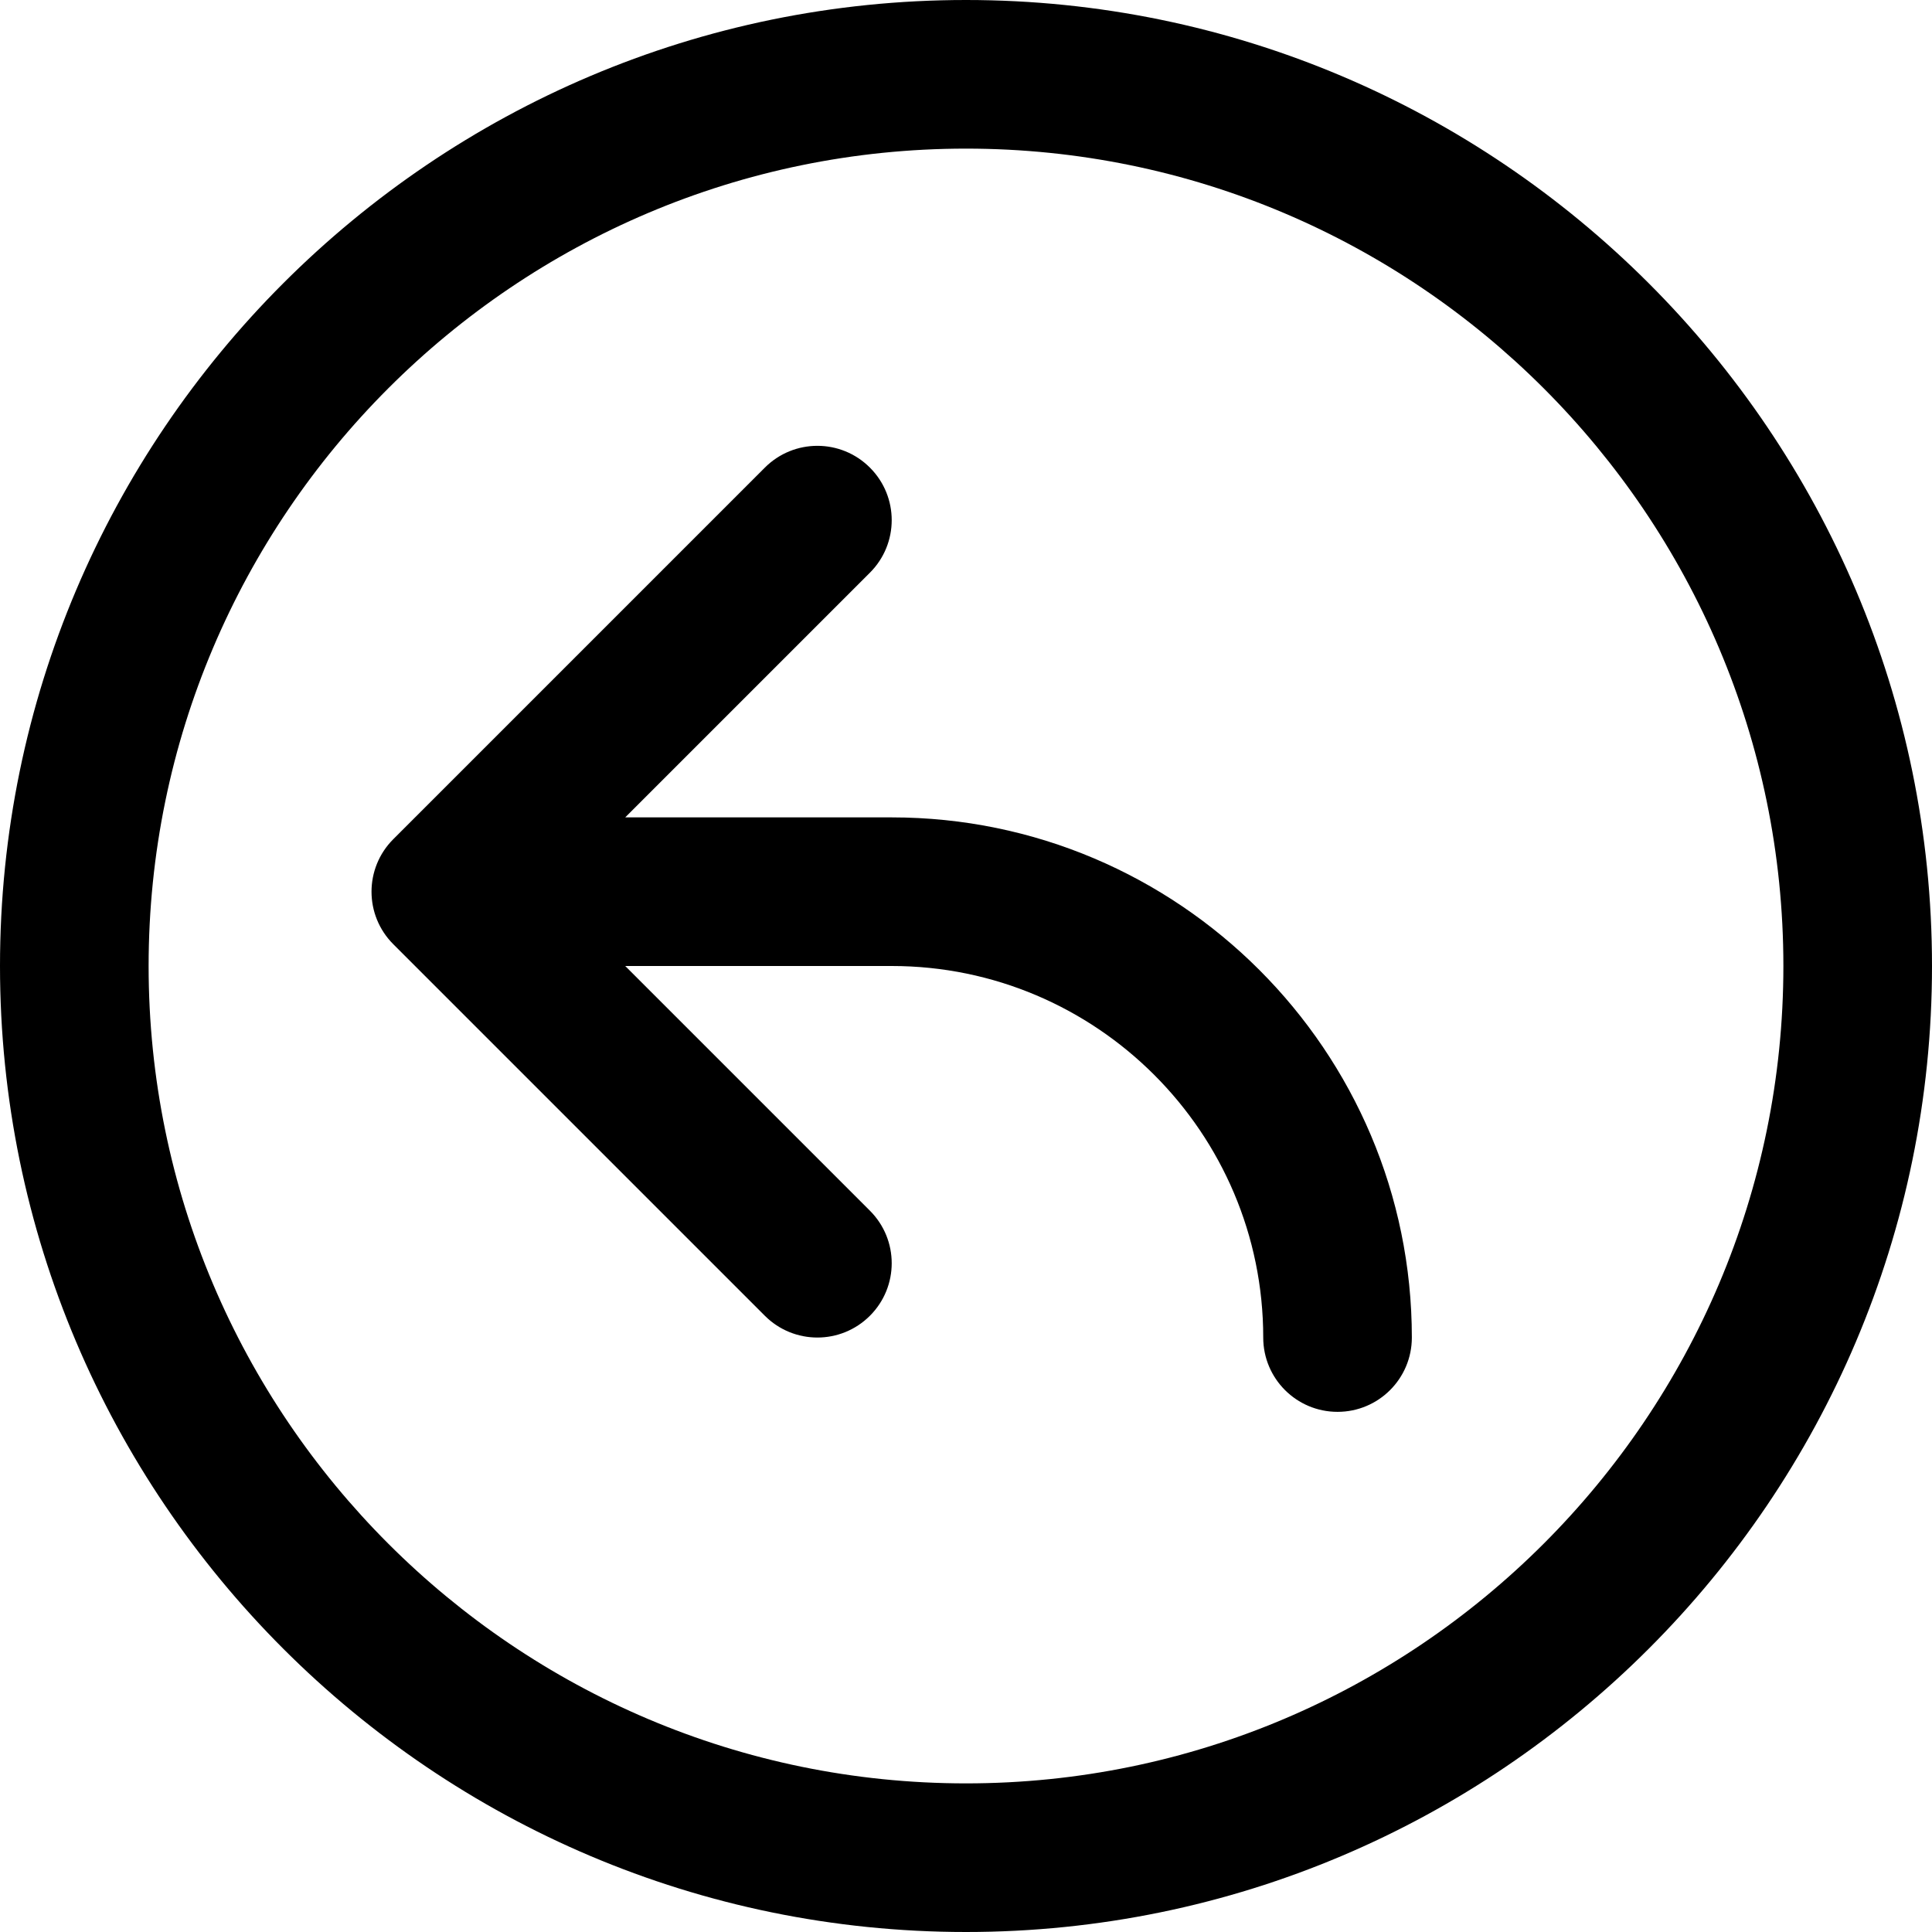 <?xml version="1.0" encoding="iso-8859-1"?>
<!-- Generator: Adobe Illustrator 22.0.1, SVG Export Plug-In . SVG Version: 6.00 Build 0)  -->
<svg version="1.1" id="Layer_1" xmlns="http://www.w3.org/2000/svg" xmlns:xlink="http://www.w3.org/1999/xlink" x="0px" y="0px"
	 viewBox="0 0 26 26" style="enable-background:new 0 0 26 26;" xml:space="preserve">
<path d="M13,0C5.832,0,0,5.832,0,13s5.832,13,13,13s13-5.832,13-13S20.168,0,13,0z M13,24C6.935,24,2,19.065,2,13S6.935,2,13,2
	s11,4.935,11,11S19.065,24,13,24z M19,18c0,0.553-0.448,1-1,1s-1-0.447-1-1c0-2.757-2.243-5-5-5H8.414l3.293,3.293
	c0.391,0.391,0.391,1.023,0,1.414C11.512,17.902,11.256,18,11,18s-0.512-0.098-0.707-0.293l-5-5c-0.391-0.391-0.391-1.023,0-1.414
	l5-5c0.391-0.391,1.023-0.391,1.414,0s0.391,1.023,0,1.414L8.414,11H12C15.86,11,19,14.141,19,18z"/>
</svg>
